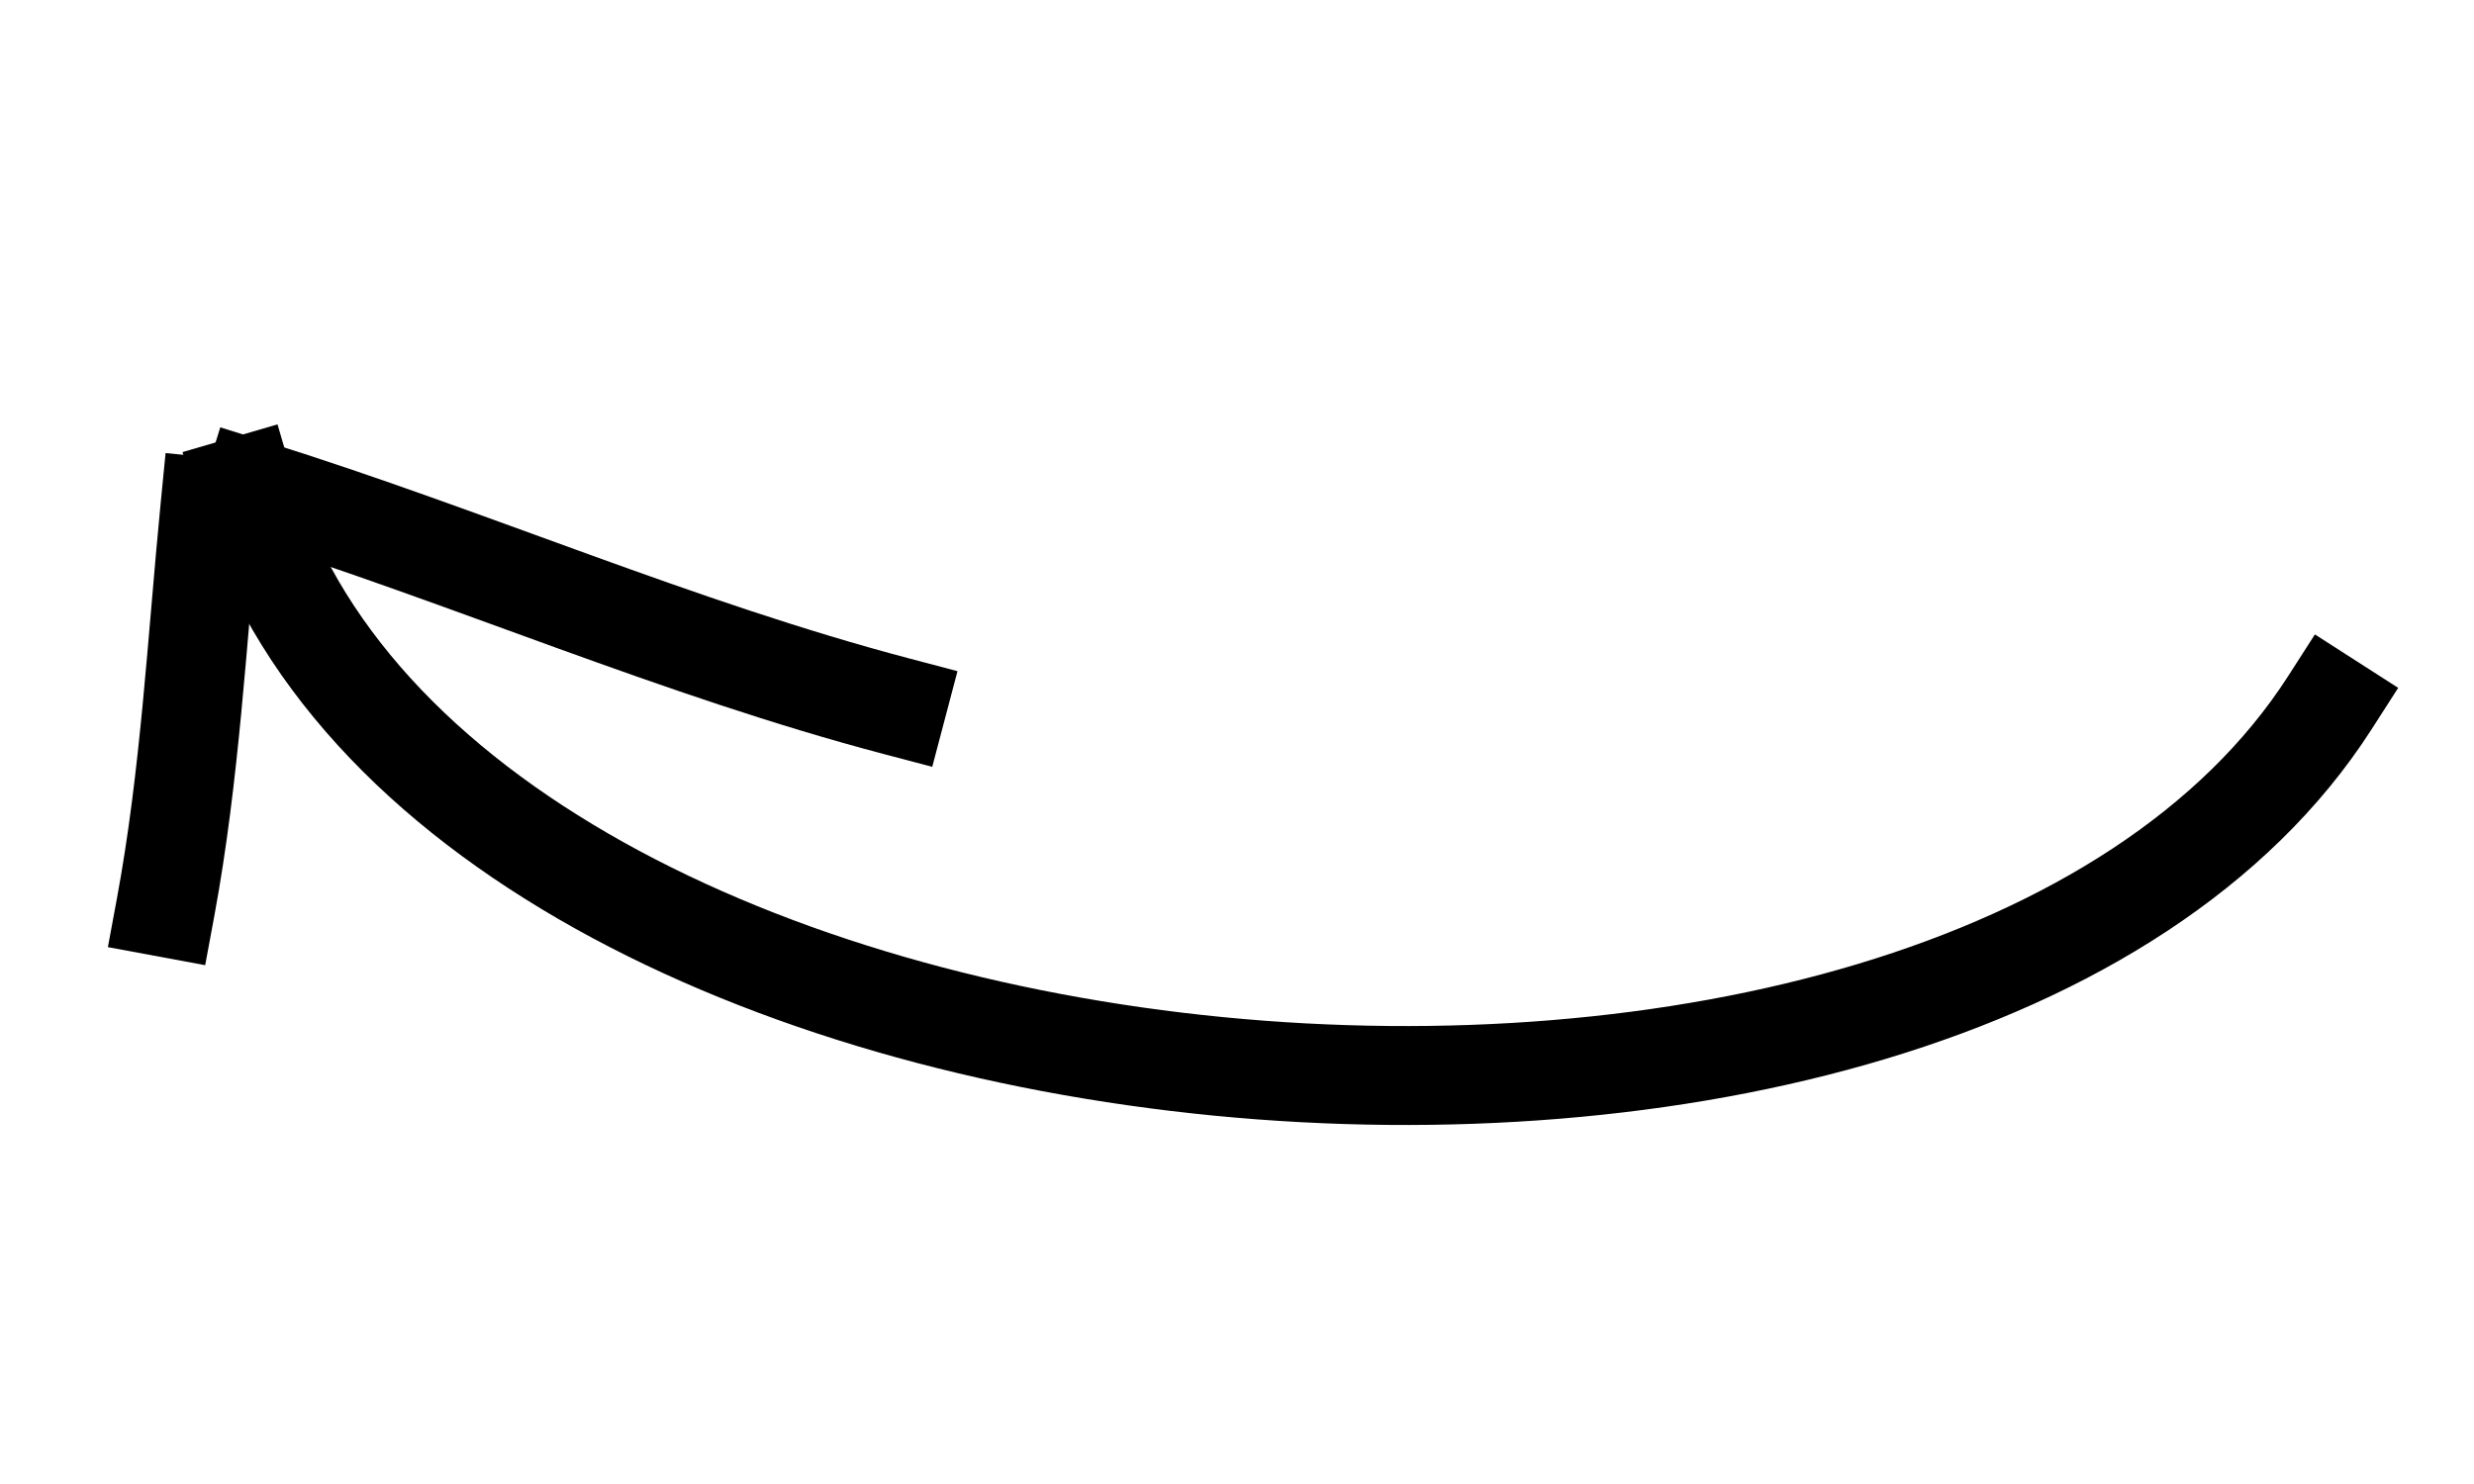 <?xml version="1.0" standalone="yes"?>

<svg version="1.1" viewBox="0.0 0.0 50.0 30.0" fill="none" stroke="none" stroke-linecap="square" stroke-miterlimit="10" xmlns="http://www.w3.org/2000/svg" xmlns:xlink="http://www.w3.org/1999/xlink"><clipPath id="p.0"><path d="m0 0l50.0 0l0 30.0l-50.0 0l0 -30.0z" clip-rule="nonzero"></path></clipPath><g clip-path="url(#p.0)"><path fill="#000000" fill-opacity="0.0" d="m0 0l50.0 0l0 30.0l-50.0 0z" fill-rule="nonzero"></path><path fill="#000000" fill-opacity="0.0" d="m4.929 9.819c3.958 13.563 34.525 16.278 42.157 4.388" fill-rule="evenodd"></path><path stroke="#000000" stroke-width="2.0" stroke-linejoin="round" stroke-linecap="butt" d="m4.929 9.819c3.958 13.563 34.525 16.278 42.157 4.388" fill-rule="evenodd"></path><path fill="#000000" fill-opacity="0.0" d="m4.244 10.252c-0.265 2.702 -0.403 5.425 -0.898 8.094" fill-rule="evenodd"></path><path stroke="#000000" stroke-width="2.0" stroke-linejoin="round" stroke-linecap="butt" d="m4.244 10.252c-0.265 2.702 -0.403 5.425 -0.898 8.094" fill-rule="evenodd"></path><path fill="#000000" fill-opacity="0.0" d="m5.108 9.892c4.371 1.367 8.592 3.22 13.021 4.388" fill-rule="evenodd"></path><path stroke="#000000" stroke-width="2.0" stroke-linejoin="round" stroke-linecap="butt" d="m5.108 9.892c4.371 1.367 8.592 3.22 13.021 4.388" fill-rule="evenodd"></path></g></svg>
